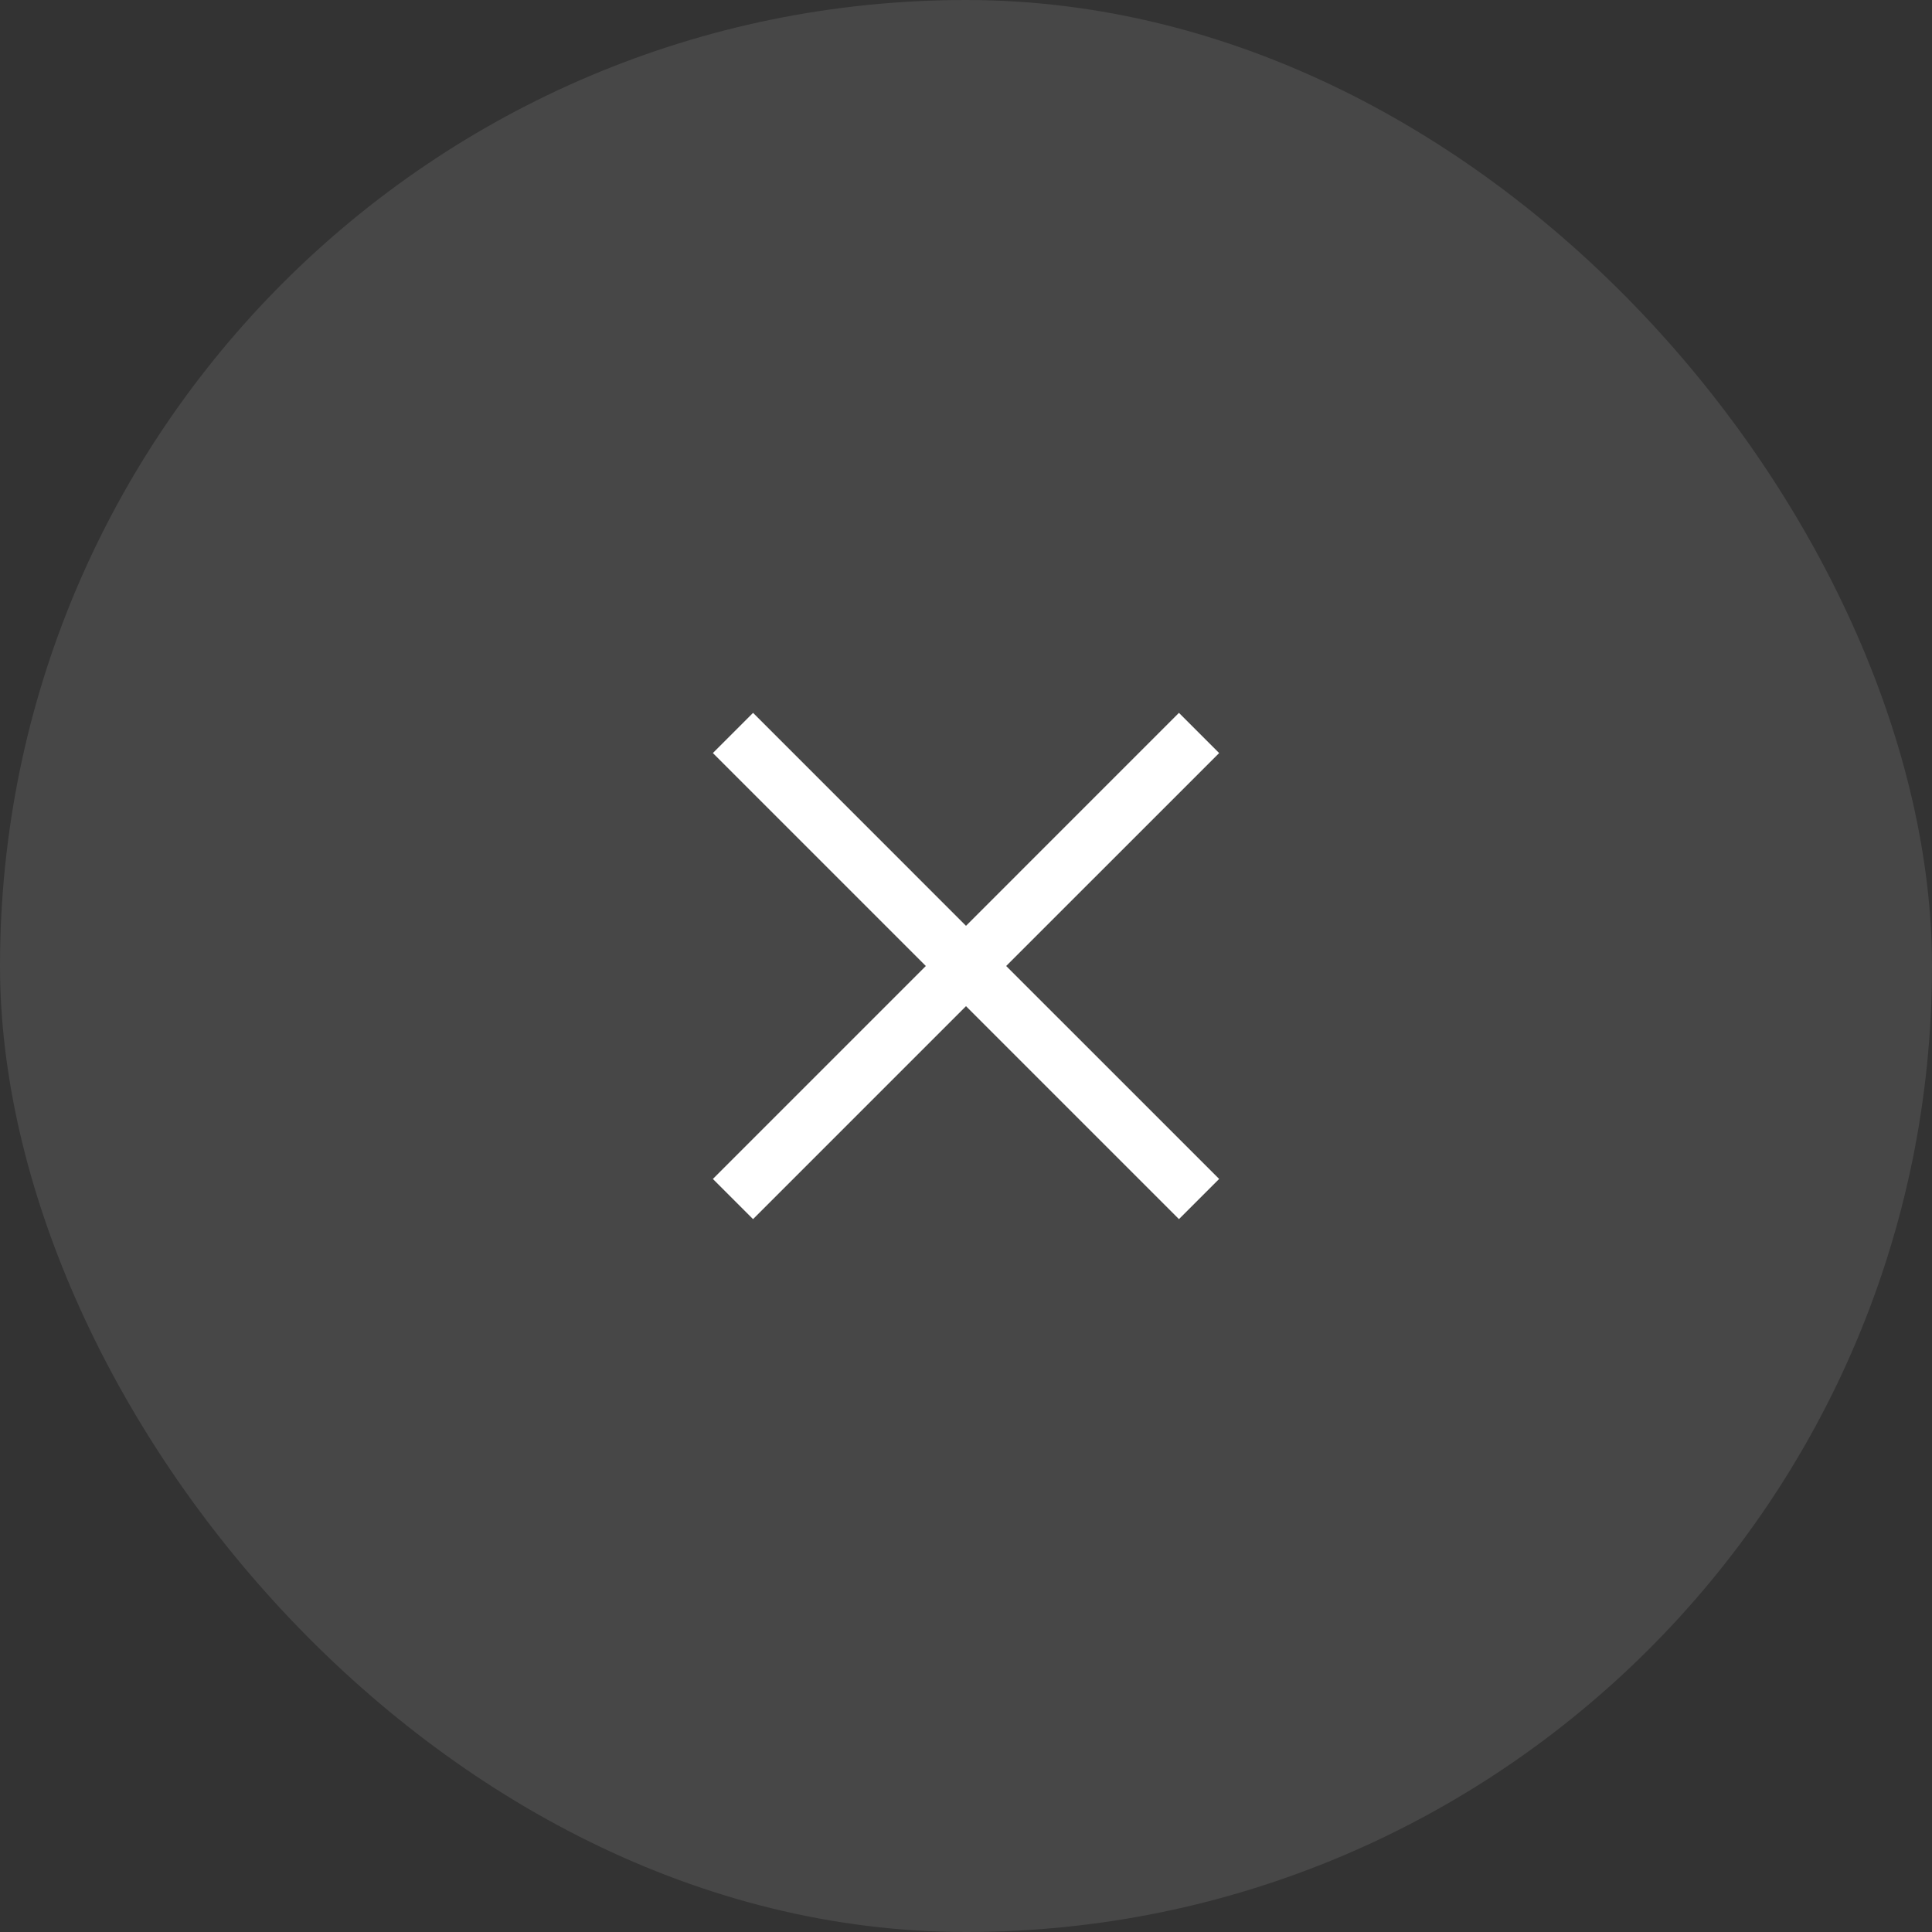 <svg width="108" height="108" viewBox="0 0 108 108" fill="none" xmlns="http://www.w3.org/2000/svg">
<rect x="0" y="0" width="108" height="108" fill="#333333" stroke="none"/>
<rect opacity="0.1" width="108" height="108" rx="54" fill="white"/>
<path fill-rule="evenodd" clip-rule="evenodd" d="M54 56.246L65.904 68.15L68.151 65.904L56.246 54L68.151 42.096L65.904 39.849L54 51.754L42.096 39.849L39.85 42.096L51.754 54L39.85 65.904L42.096 68.15L54 56.246Z" fill="white"/>
</svg>
